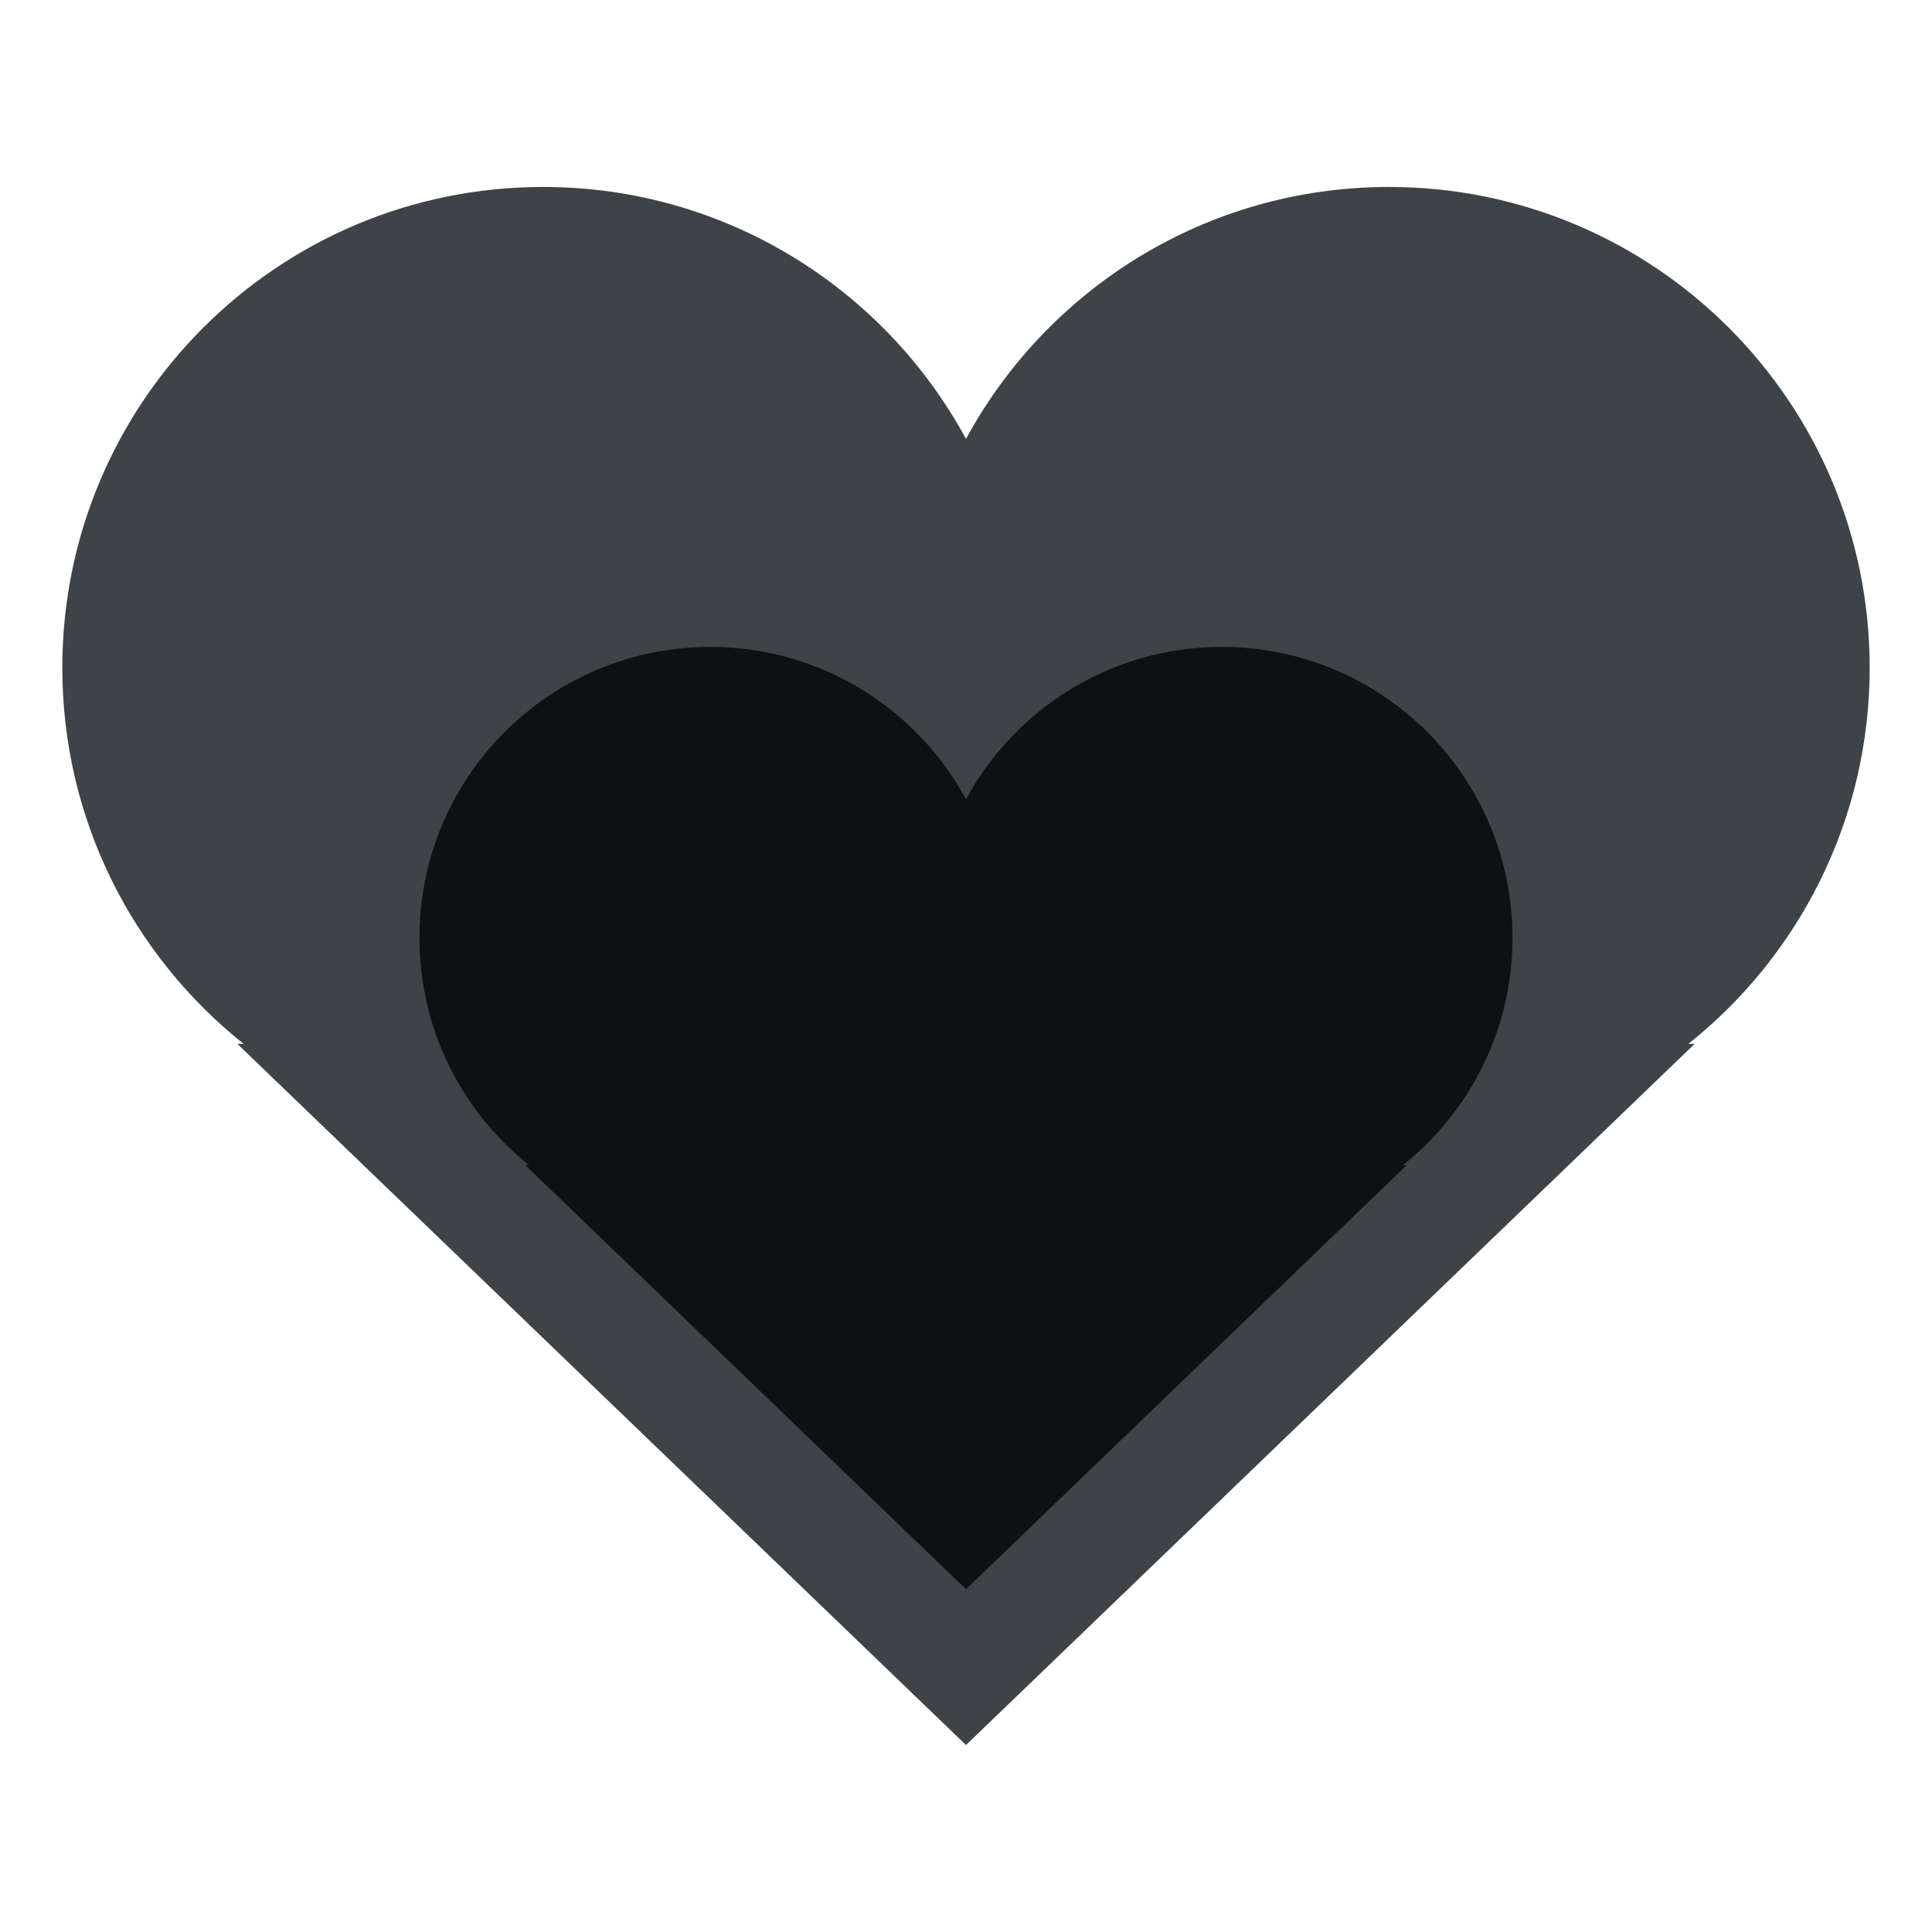 <svg width="31" height="31" viewBox="0 0 31 31" fill="none" xmlns="http://www.w3.org/2000/svg">
<path class="around" fill-rule="evenodd" clip-rule="evenodd" d="M3.91 16.75C2.136 15.337 1 13.158 1 10.714C1 6.454 4.454 3 8.714 3C11.645 3 14.194 4.635 15.5 7.042C16.806 4.635 19.355 3 22.286 3C26.546 3 30 6.454 30 10.714C30 13.158 28.864 15.337 27.09 16.75H27.191L15.5 28L3.809 16.75H3.91Z" fill="#3D4347"/>
<path class="at-center" fill-rule="evenodd" clip-rule="evenodd" d="M8.49 18.696C7.418 17.841 6.73 16.524 6.73 15.046C6.73 12.469 8.819 10.38 11.396 10.38C13.169 10.38 14.71 11.369 15.5 12.825C16.29 11.369 17.831 10.38 19.604 10.38C22.18 10.38 24.269 12.469 24.269 15.046C24.269 16.524 23.582 17.841 22.51 18.696H22.571L15.5 25.5L8.429 18.696H8.49Z" fill="#0D1114"/>
</svg>
